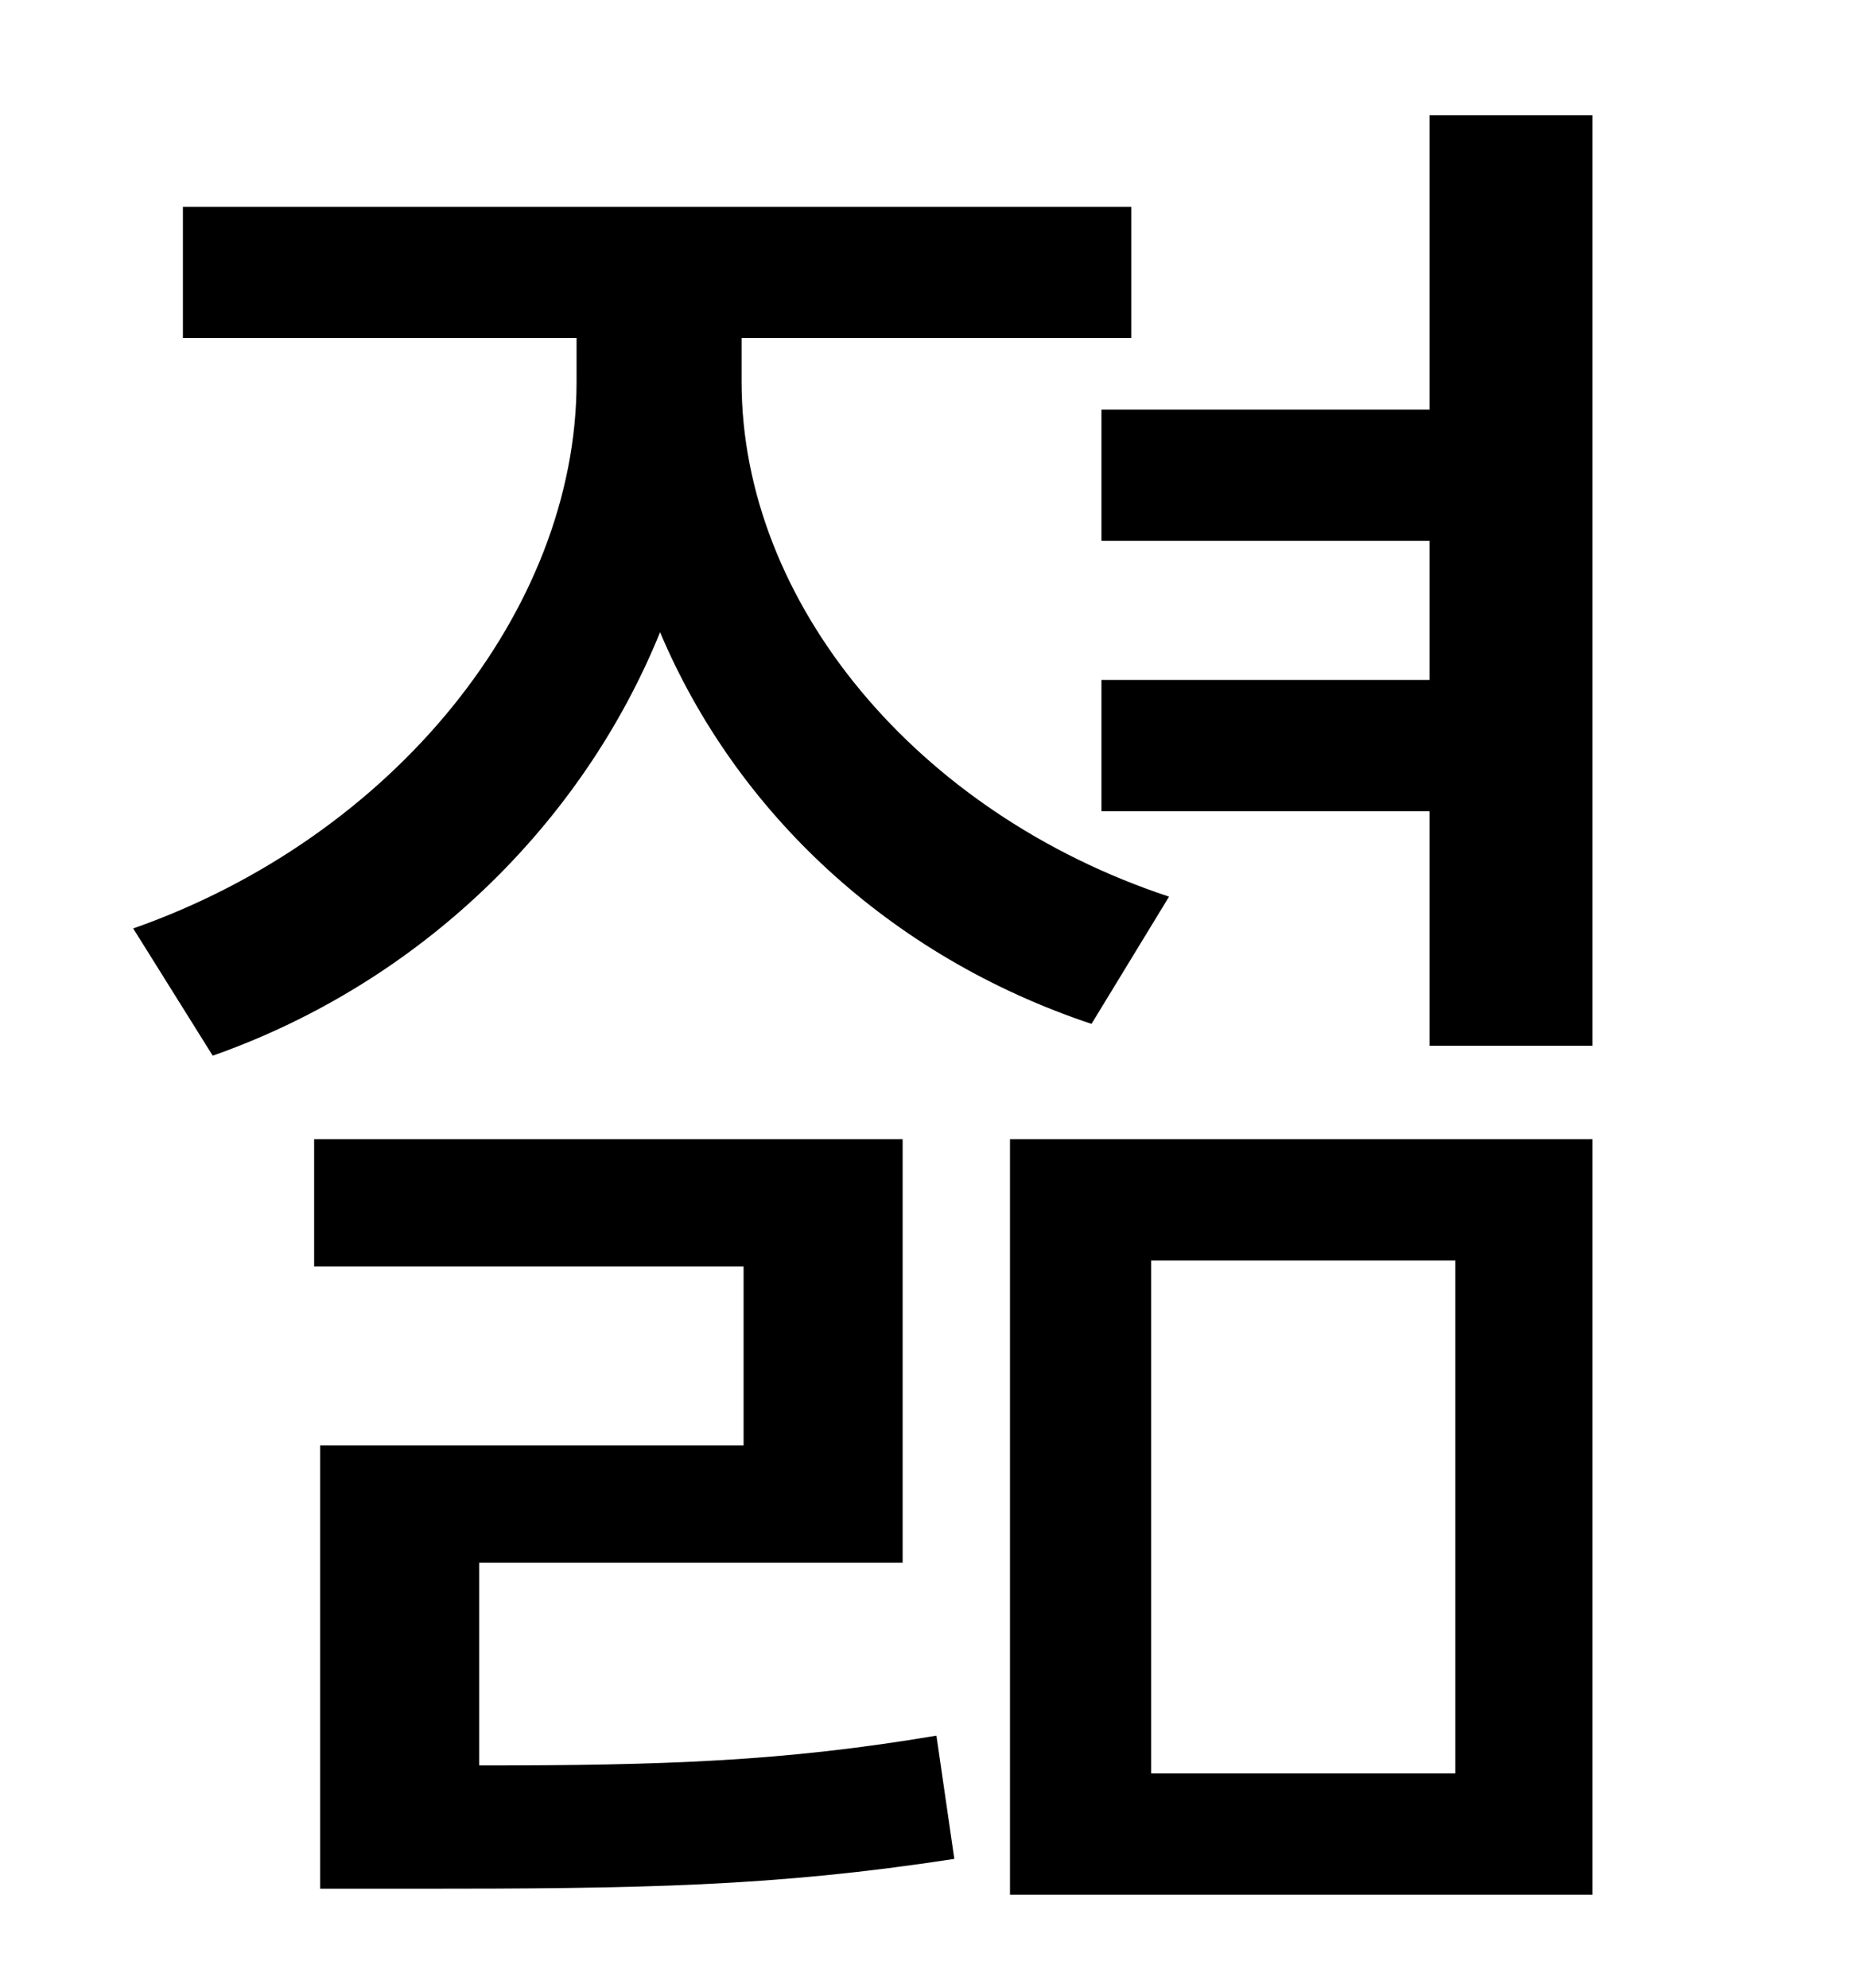 <?xml version="1.0" standalone="no"?>
<!DOCTYPE svg PUBLIC "-//W3C//DTD SVG 1.1//EN" "http://www.w3.org/Graphics/SVG/1.1/DTD/svg11.dtd" >
<svg xmlns="http://www.w3.org/2000/svg" xmlns:xlink="http://www.w3.org/1999/xlink" version="1.1" viewBox="-10 0 930 1000">
   <path fill="currentColor"
d="M578 451l-39 64c-102 -34 -179 -107 -217 -197c-39 96 -120 176 -225 213l-40 -64c131 -46 223 -160 223 -275v-22h-198v-66h477v66h-196v22c0 111 88 217 215 259zM231 786v102c93 0 153 -2 230 -15l9 62c-91 14 -158 15 -271 15h-48v-223h213v-90h-216v-64h296v213
h-213zM569 634v258h153v-258h-153zM498 953v-380h293v380h-293zM709 58h82v468h-82v-118h-165v-66h165v-70h-165v-66h165v-148z" />
</svg>
